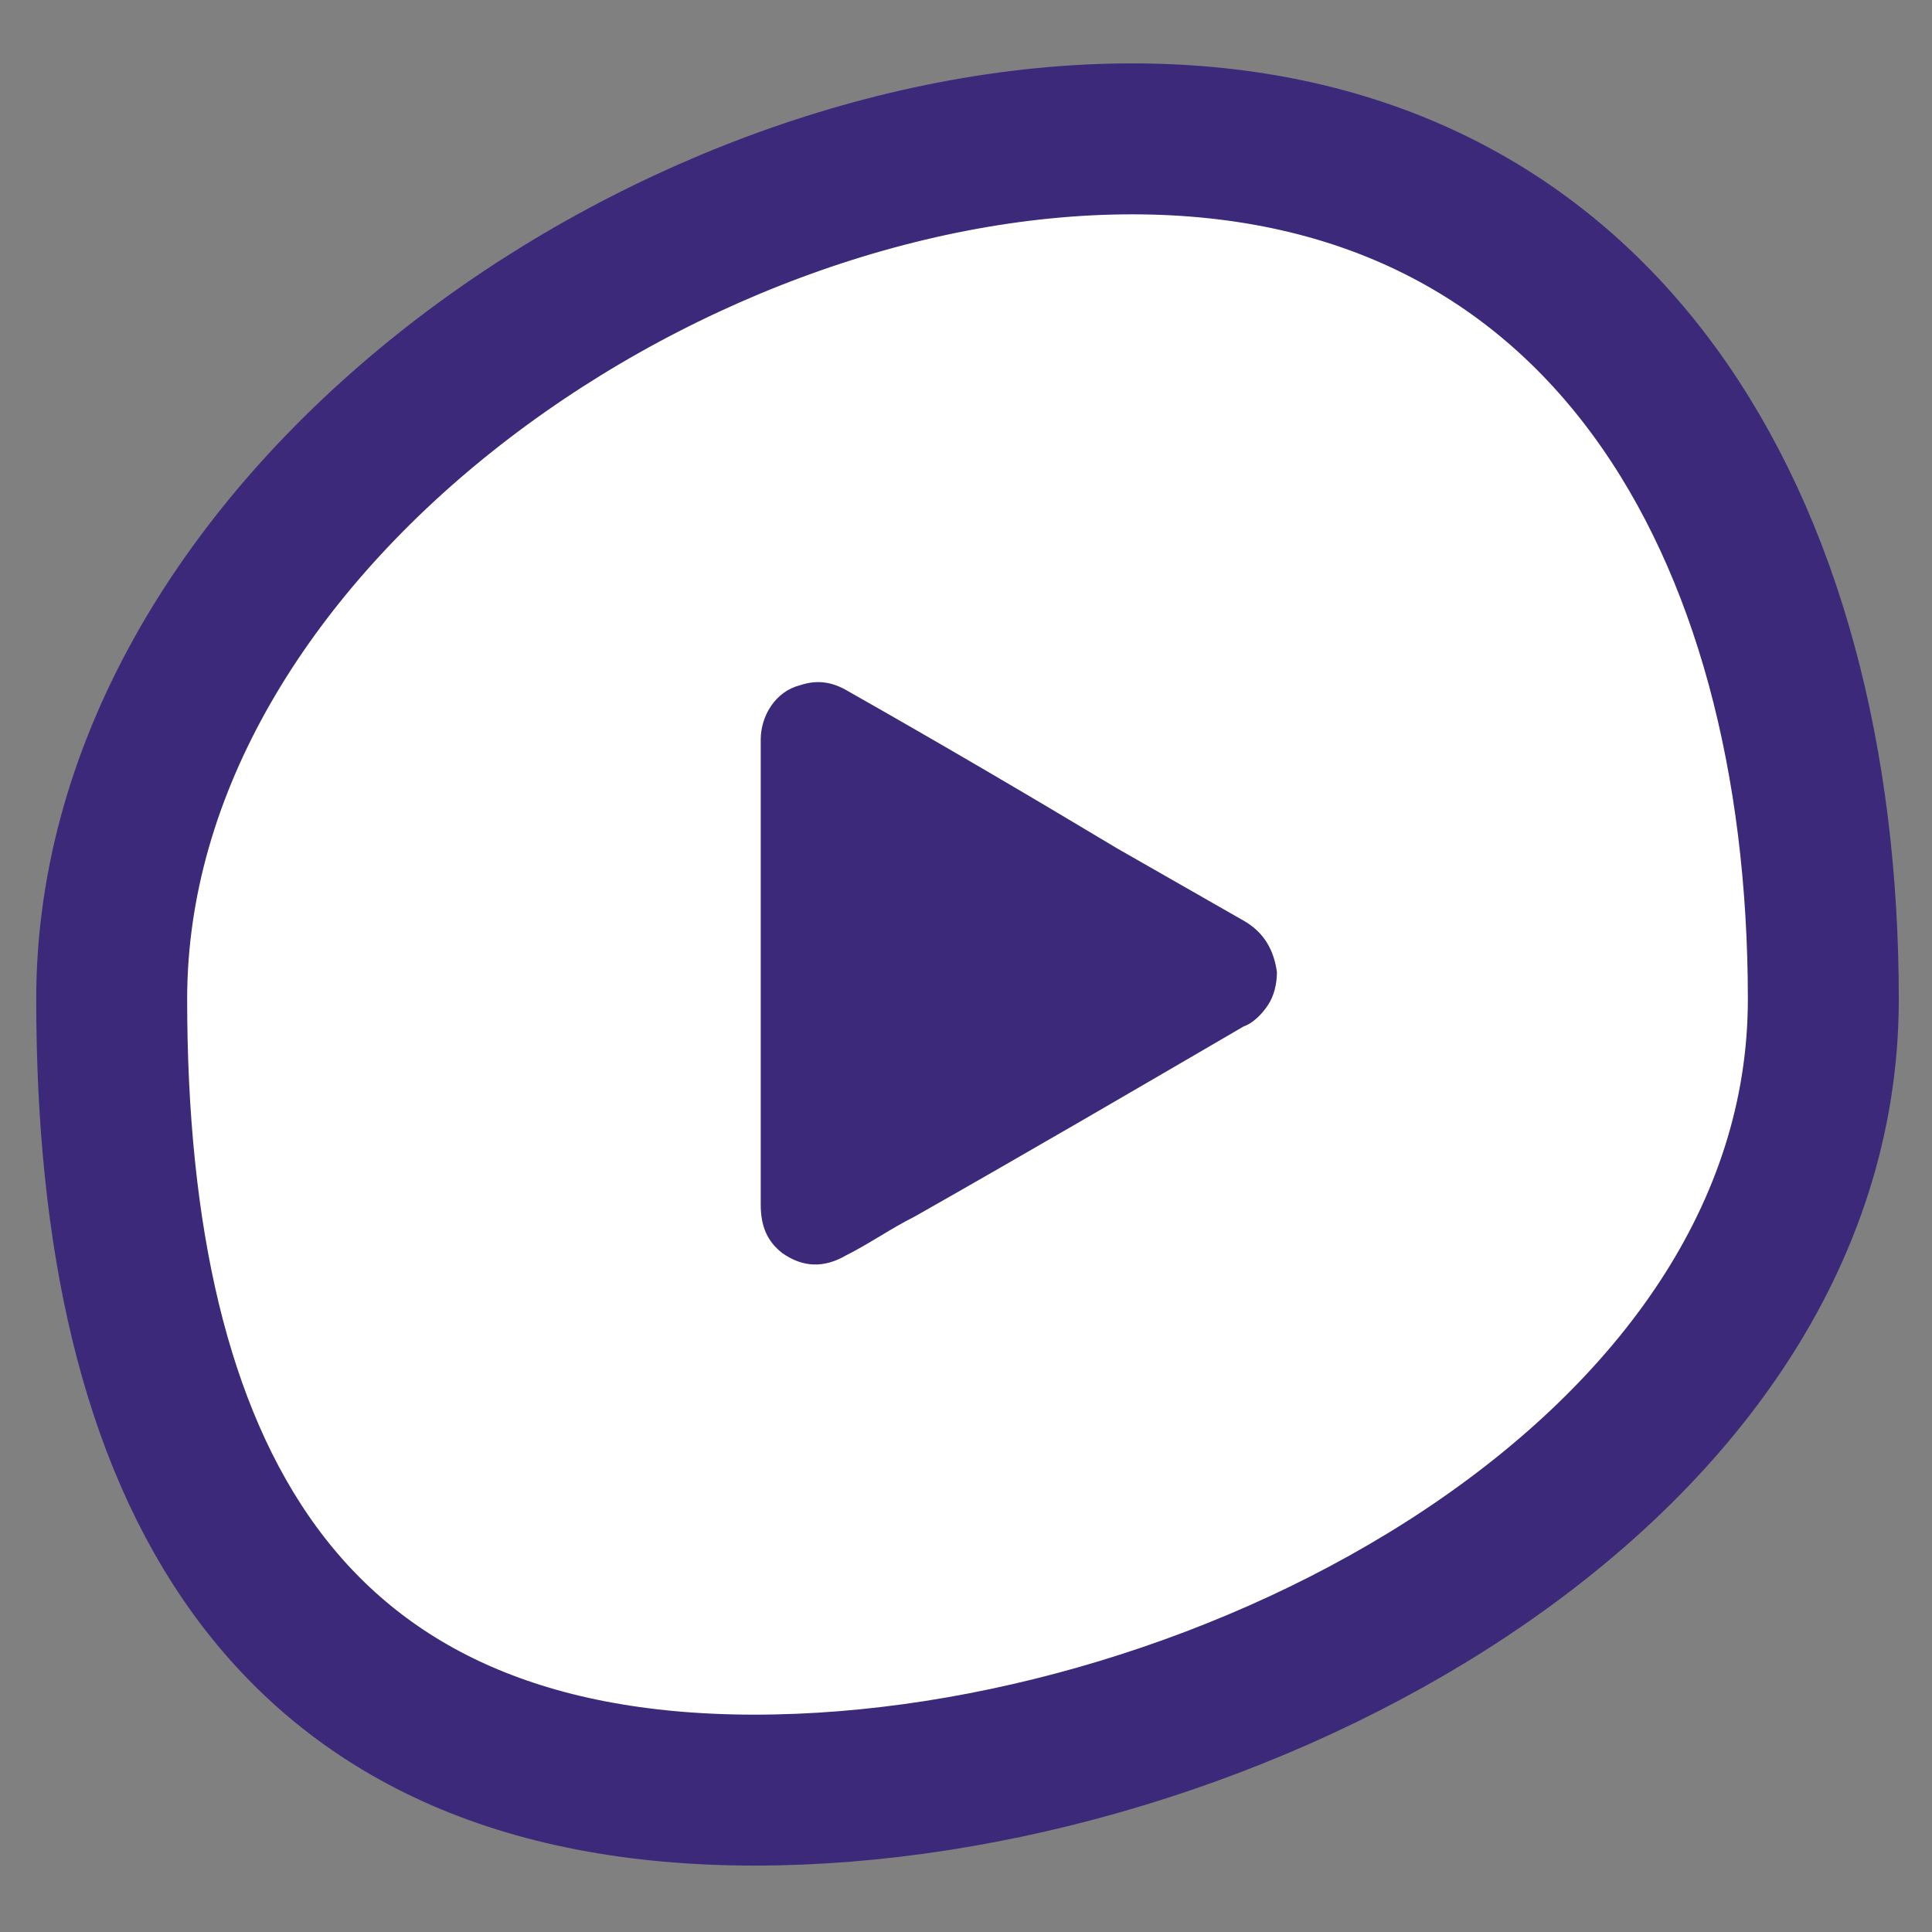 <?xml version="1.0" encoding="utf-8"?>
<!-- Generator: Adobe Illustrator 23.1.1, SVG Export Plug-In . SVG Version: 6.00 Build 0)  -->
<svg version="1.1" id="Layer_1" xmlns="http://www.w3.org/2000/svg" xmlns:xlink="http://www.w3.org/1999/xlink" x="0px" y="0px"
	 viewBox="0 0 64 64" style="enable-background:new 0 0 64 64;" xml:space="preserve">
<rect x="0" y="0" width="64" height="64" fill="#808080" stroke="none"/>
<style type="text/css">
	.st0{fill:#FFFFFF;stroke:#3C2979;stroke-width:5;stroke-miterlimit:10;}
	.st1{fill:#3C2979;}
</style>
<path class="st0" d="M60.4,33.1c0,15.7-19.7,26.2-35.4,26.2S3.7,48.7,3.7,33.1S21.9,4.6,37.5,4.6S60.4,17.4,60.4,33.1z"/>
<path class="st1" d="M25.2,32.2c0-2.6,0-5.2,0-7.7c0-0.8,0.5-1.6,1.3-1.8c0.6-0.2,1.1-0.1,1.6,0.2c3,1.7,5.9,3.4,8.9,5.2
	c1.4,0.8,2.8,1.6,4.2,2.4c0.7,0.4,1,1,1.1,1.7c0,0.4-0.1,0.8-0.3,1.1c-0.2,0.3-0.5,0.6-0.8,0.7c-3.6,2.1-7.2,4.2-10.9,6.3
	c-0.8,0.4-1.5,0.9-2.3,1.3c-0.7,0.4-1.4,0.4-2.1-0.1c-0.5-0.4-0.7-0.9-0.7-1.6C25.2,37.4,25.2,34.8,25.2,32.2z"/>
</svg>
